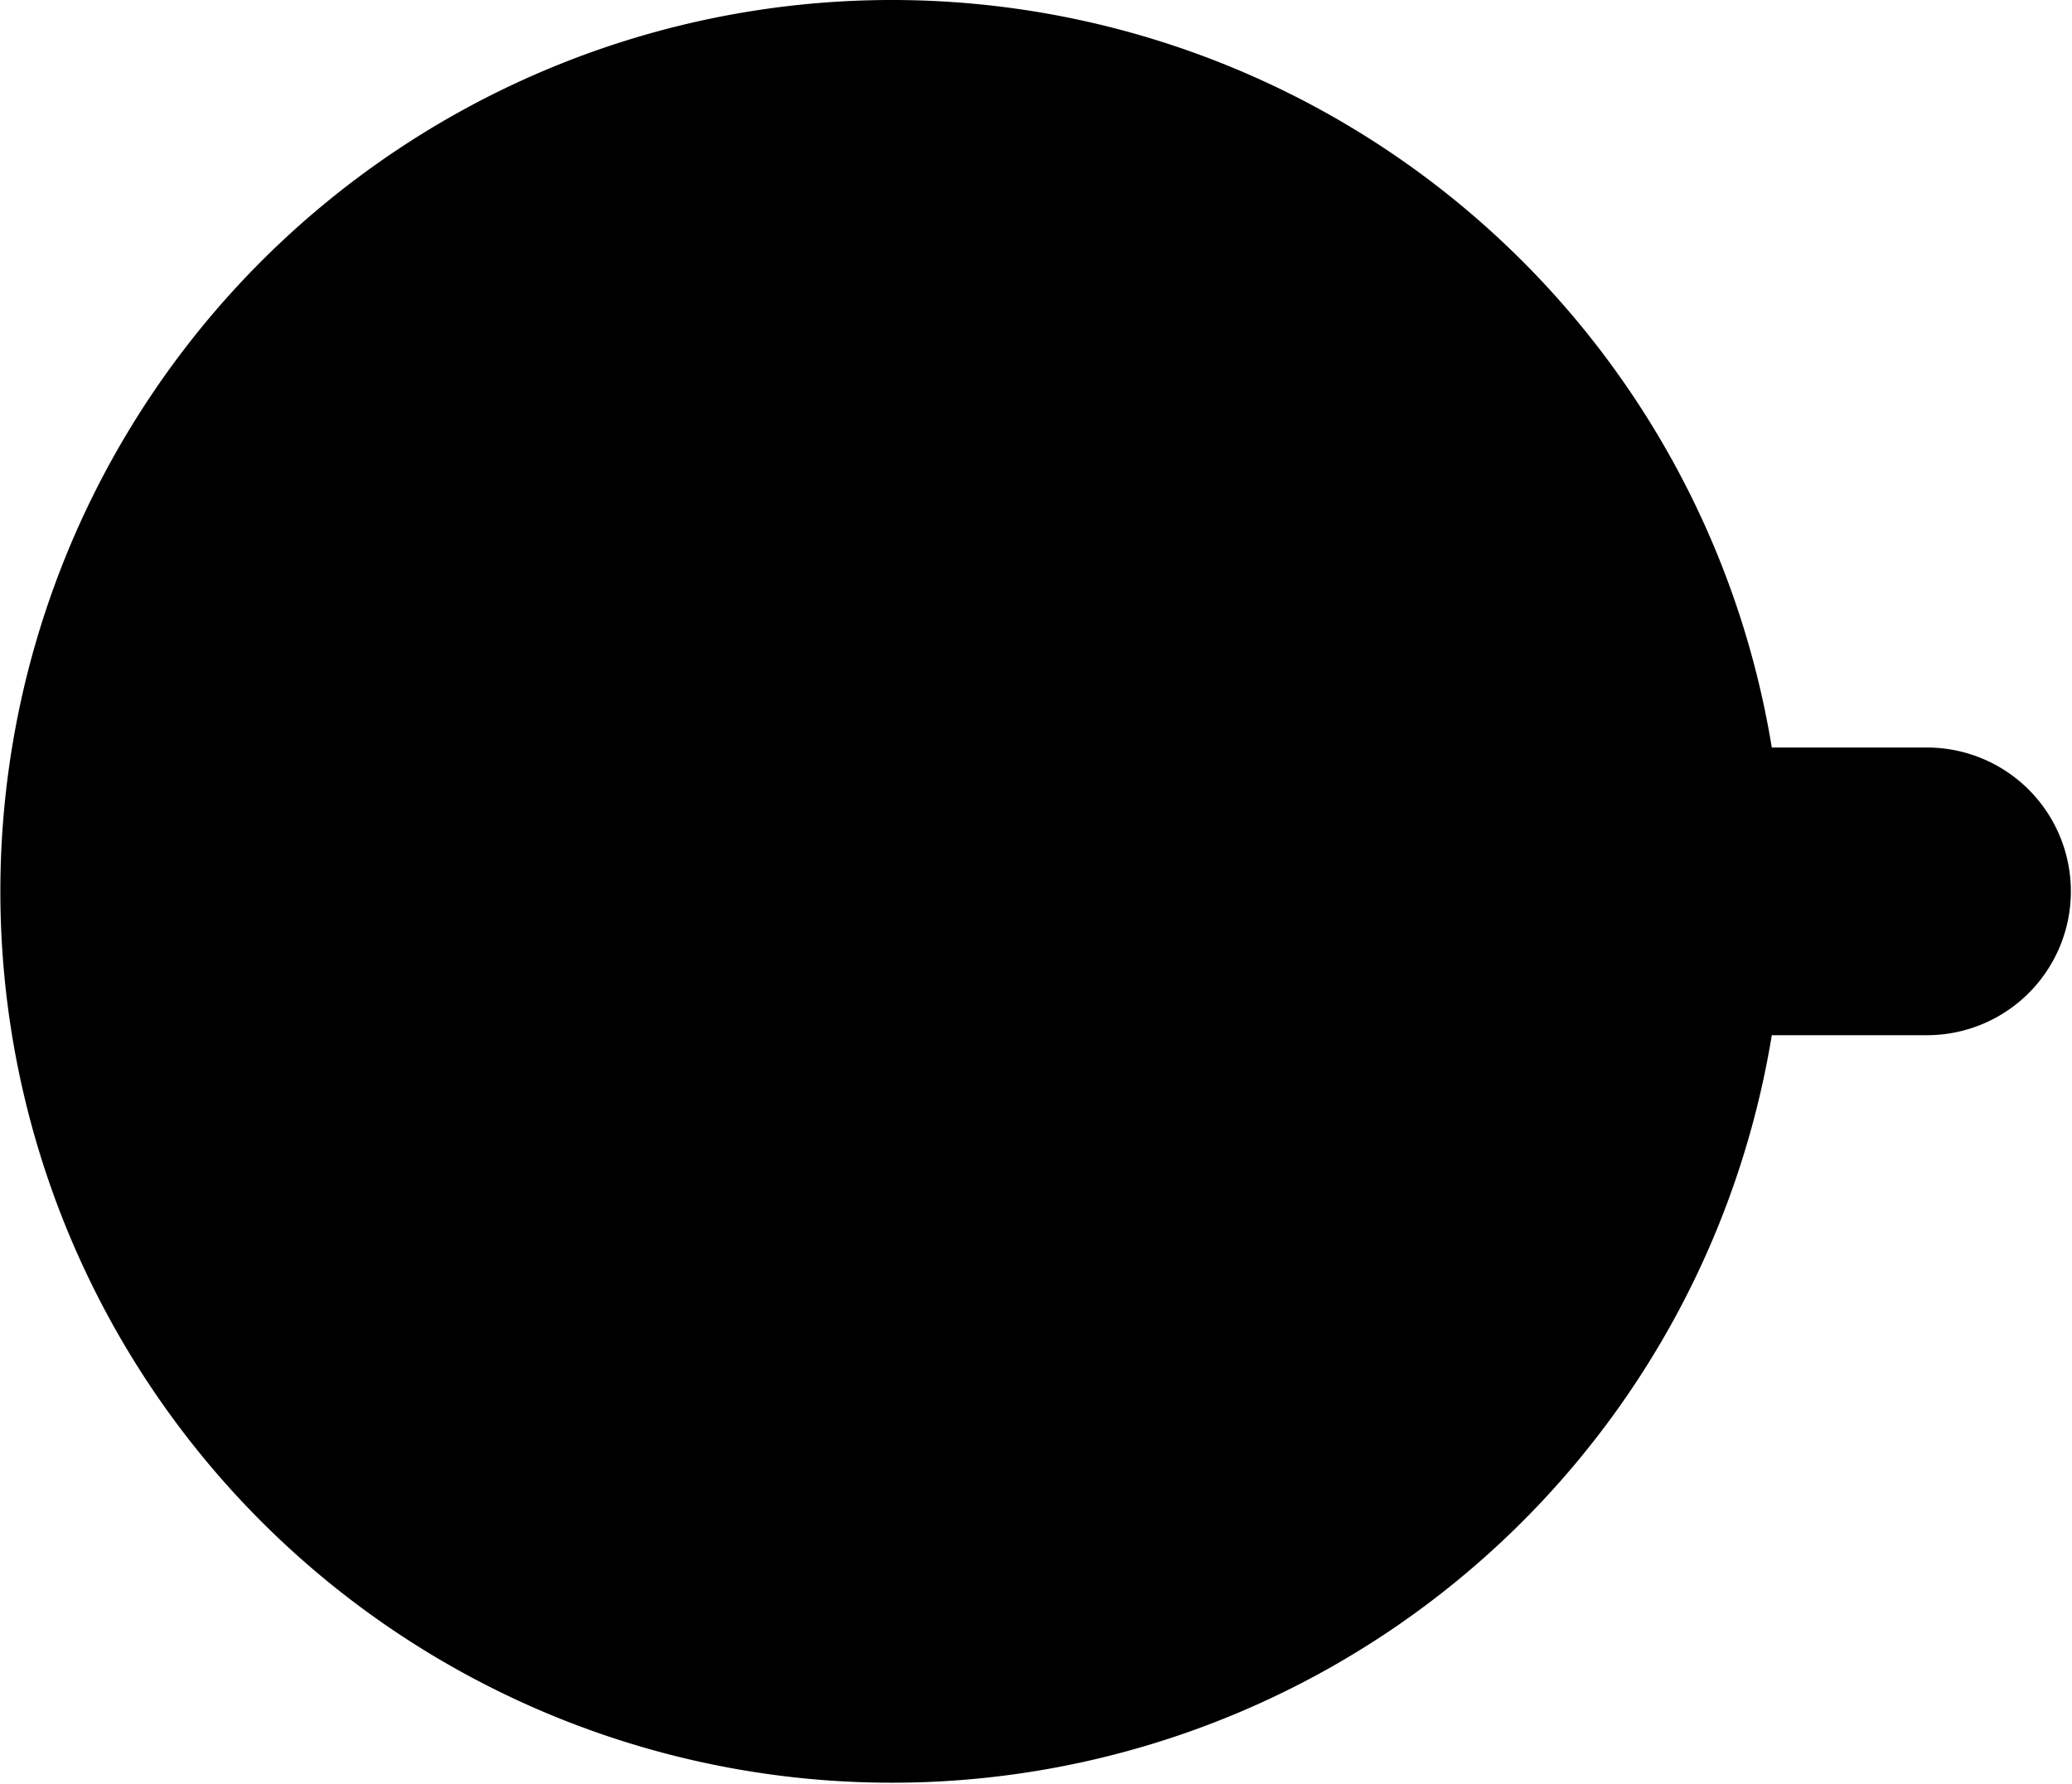 <?xml version="1.0" encoding="utf-8"?>
<!-- Generator: Fusion 360, Shaper Origin Export Add-In, Version 1.7.0  -->
<svg xmlns="http://www.w3.org/2000/svg" xmlns:xlink="http://www.w3.org/1999/xlink" xmlns:shaper="http://www.shapertools.com/namespaces/shaper" shaper:fusionaddin="version:1.7.0" width="1.829cm" height="1.575cm" version="1.1" x="0cm" y="0cm" viewBox="0 0 1.829 1.575" enable-background="new 0 0 1.829 1.575" xml:space="preserve"><path d="M0.65,-0.127 L0.787,-0.127 A0.127,0.127 270 0,1 0.787,0.127 L0.65,0.127 A0.787,0.787 9.282 1,1 0.65,-0.127z" transform="matrix(1,0,0,-1,0.914,0.787)" fill="rgb(0,0,0)" shaper:cutDepth="0.254cm" stroke-linecap="round" stroke-linejoin="round" /></svg>